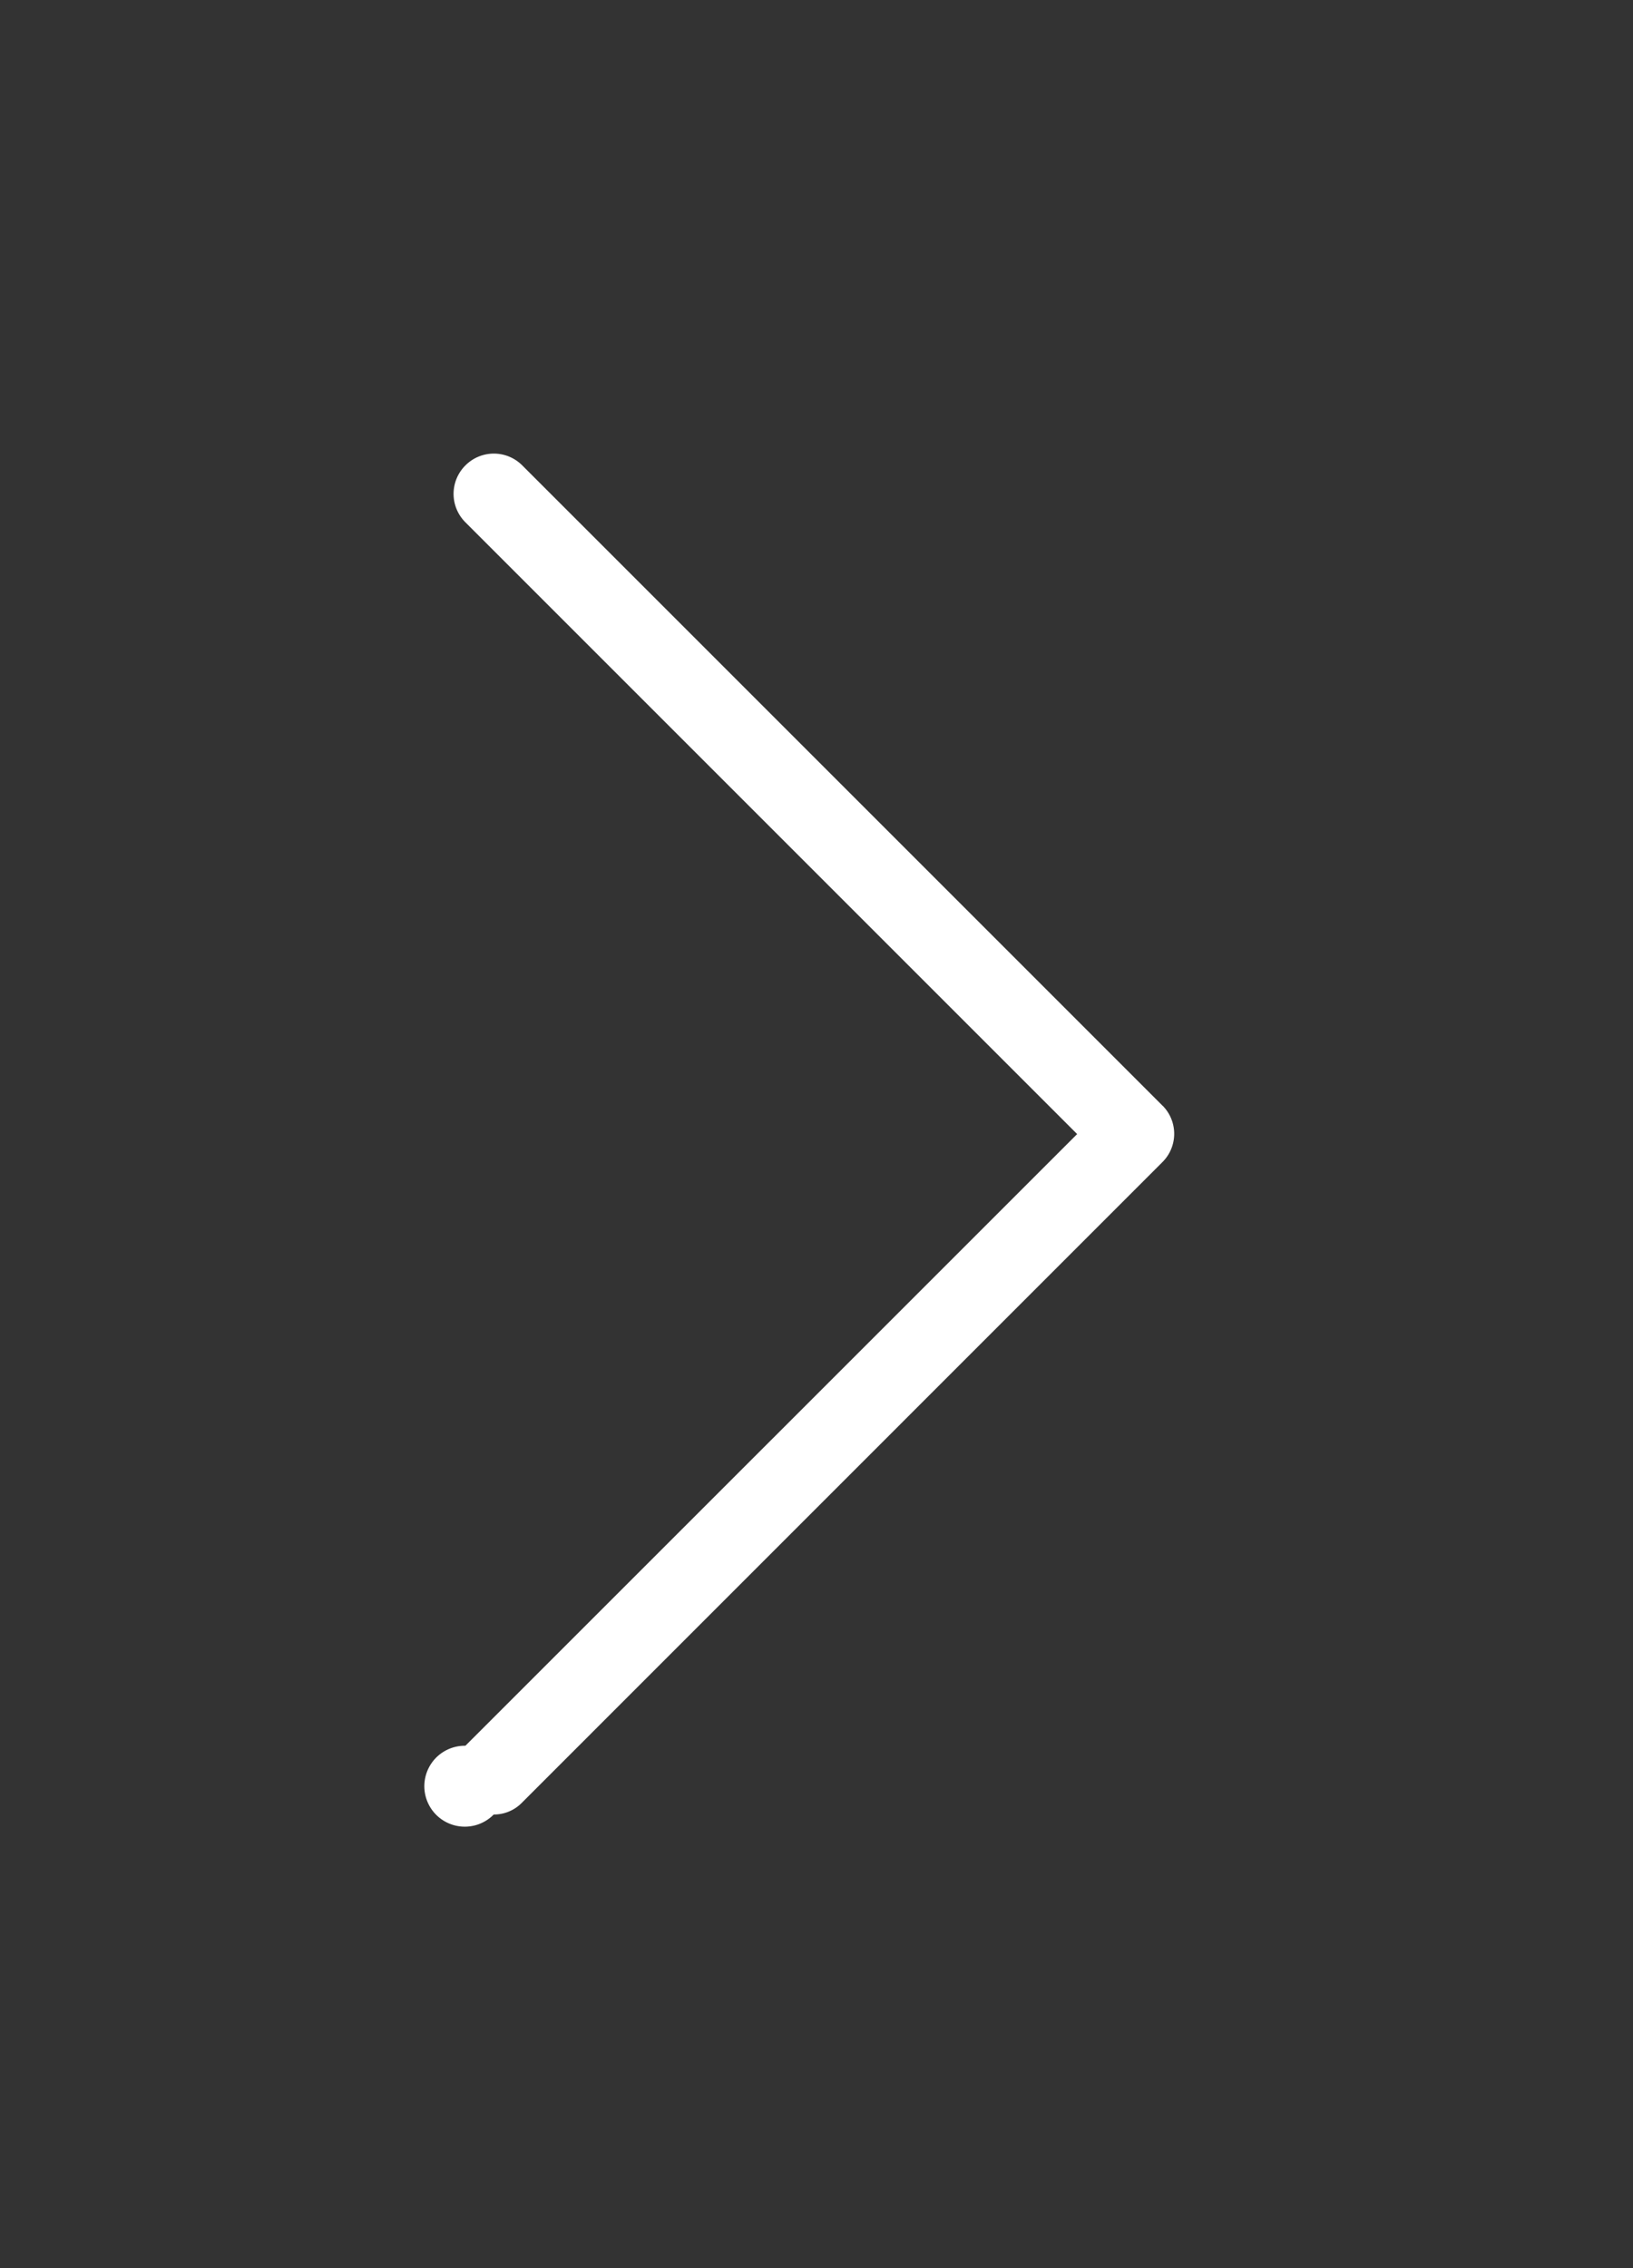 <?xml version="1.0" encoding="UTF-8"?><svg width="18" height="25" viewBox="-5 -5 18 25" xmlns="http://www.w3.org/2000/svg"><rect x="-5" y="-5" width="18" height="25" fill="#333333" stroke="none"/><title>chevron-right-xsmall-white</title><path d="M7.815 7.188L.757.13a.442.442 0 0 0-.627 0 .442.442 0 0 0 0 .627L6.873 7.5.13 14.242A.446.446 0 1 0 .442 15a.432.432 0 0 0 .312-.131L7.812 7.81a.44.44 0 0 0 .003-.623" fill="#fff" fill-rule="evenodd"/></svg>